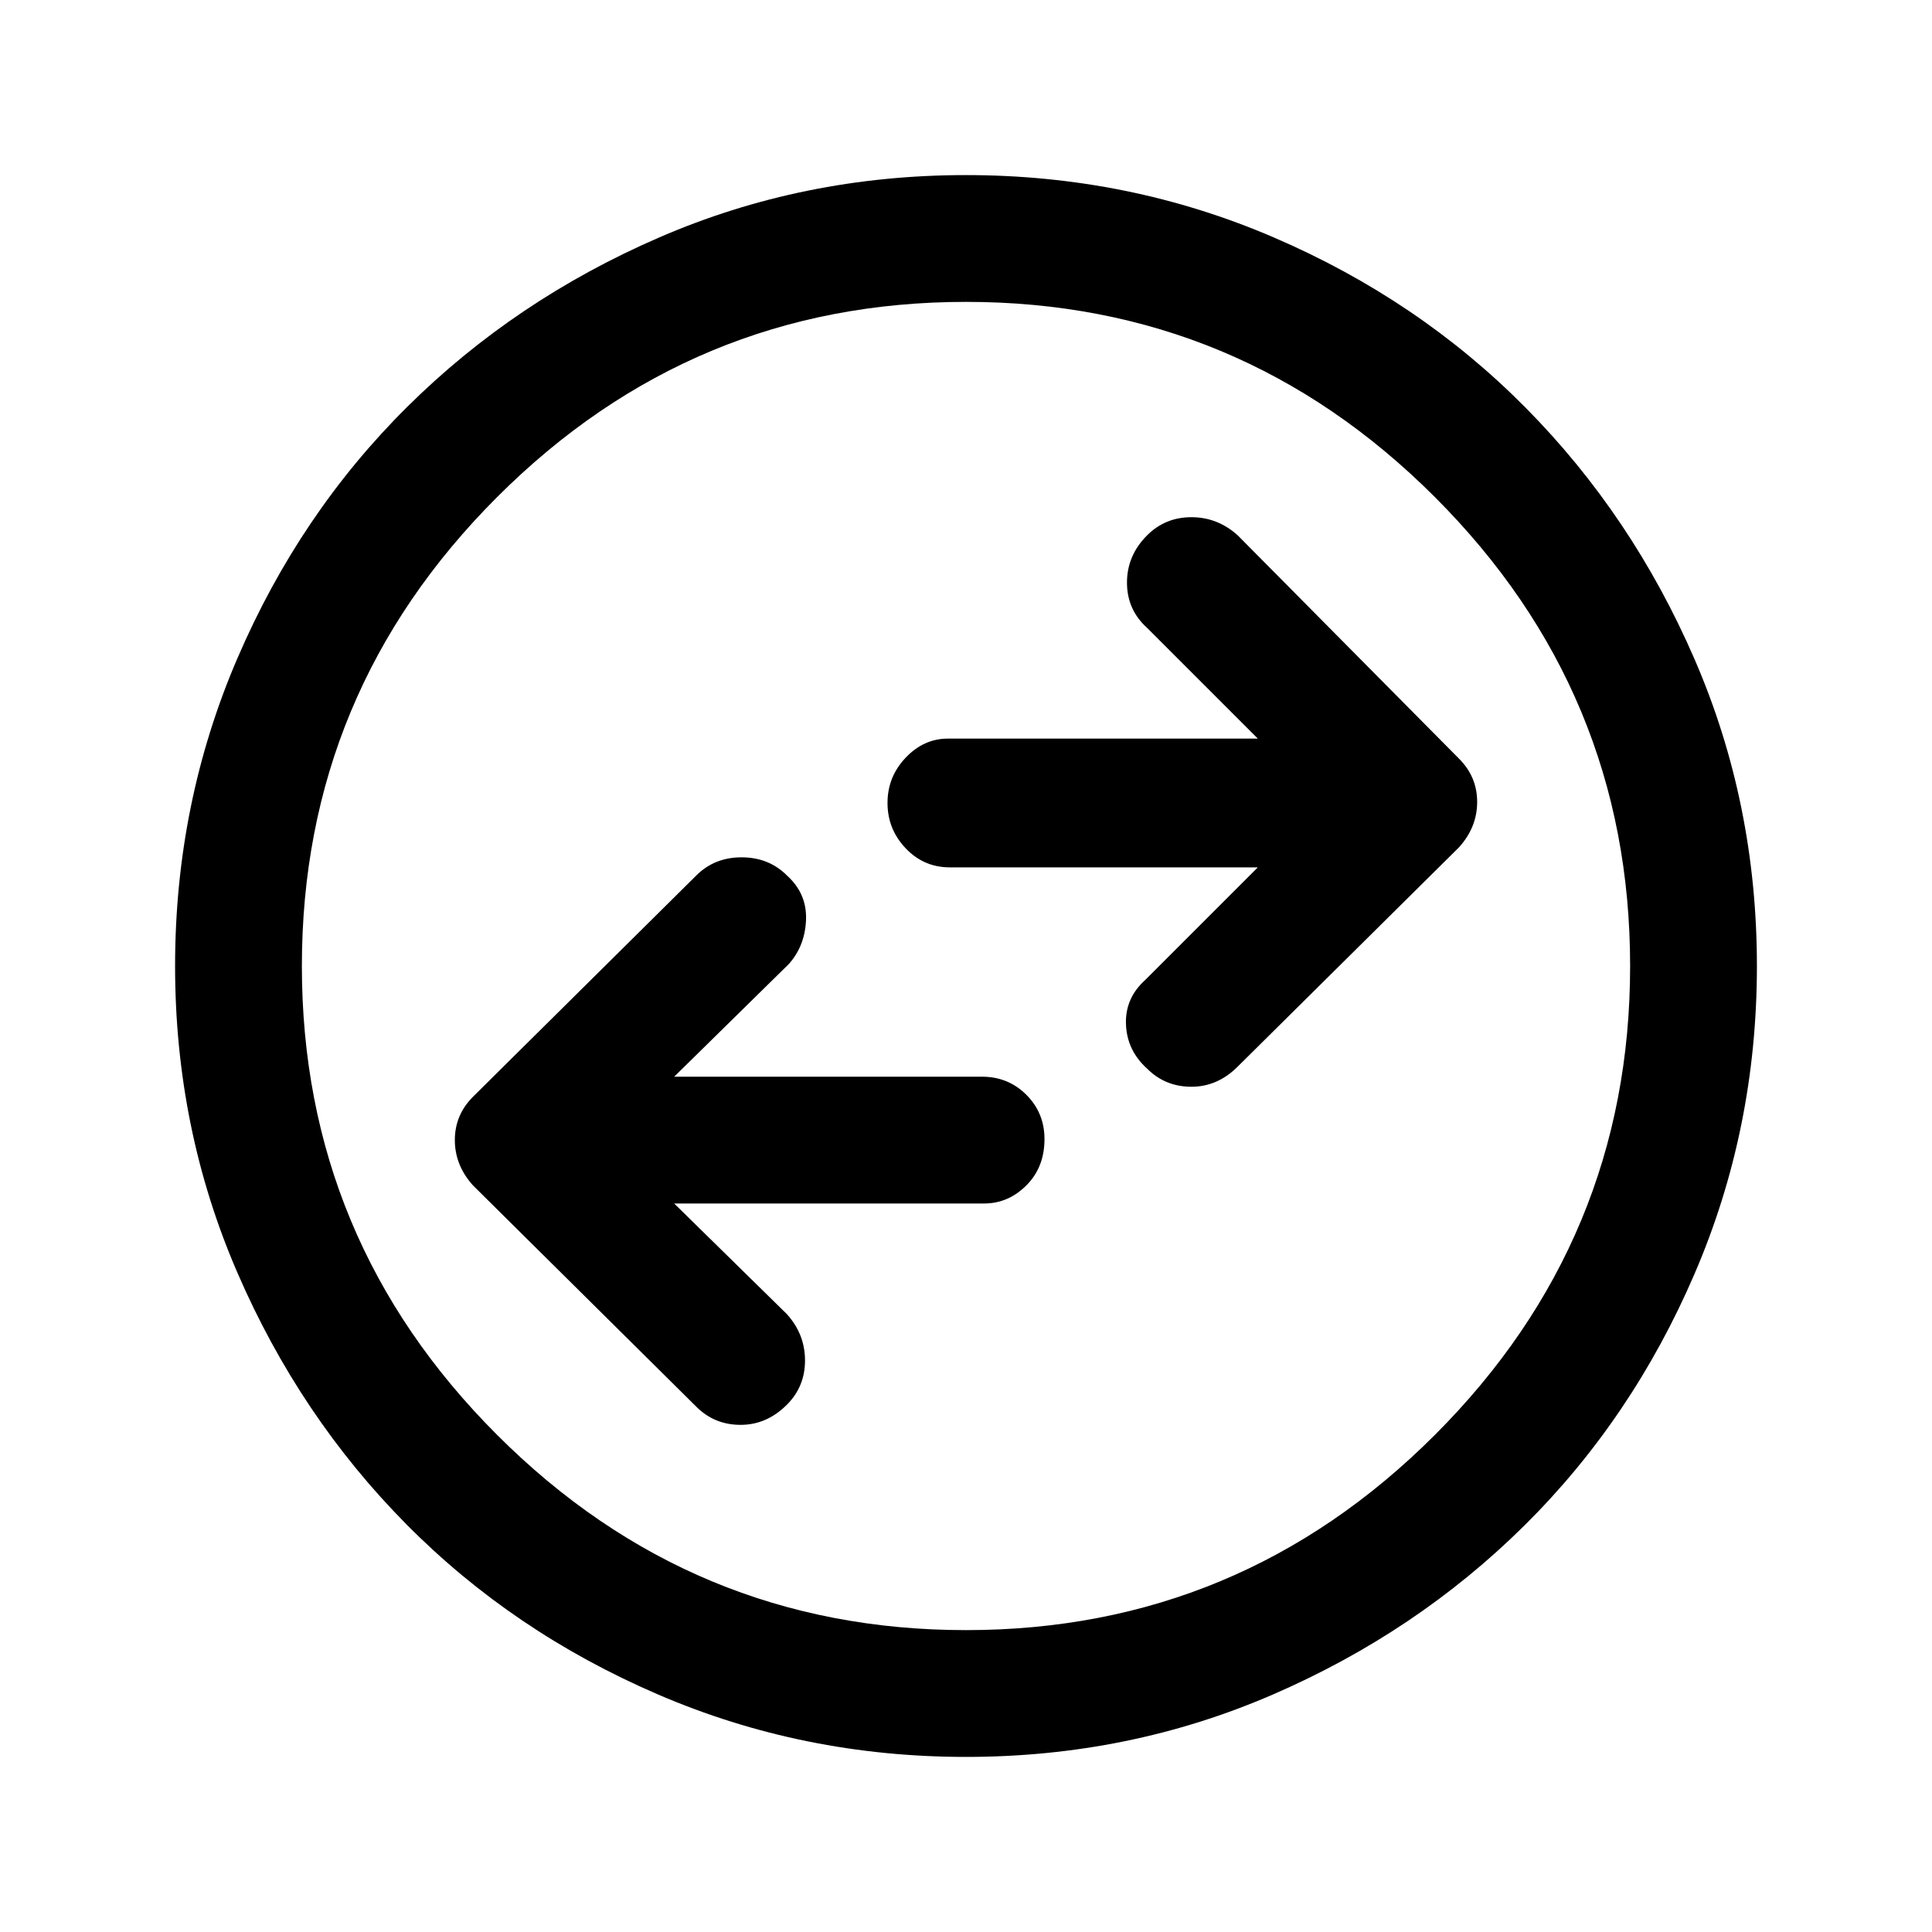 <svg xmlns="http://www.w3.org/2000/svg" height="40" width="40"><path d="m25.625 22.083 4.583-4.541q.375-.417.375-.938 0-.521-.375-.896l-4.583-4.625q-.417-.375-.958-.375-.542 0-.917.375-.417.417-.417.979 0 .563.417.938l2.292 2.292h-6.417q-.5 0-.875.396-.375.395-.375.937t.375.937q.375.396.917.396h6.375l-2.334 2.334q-.416.375-.396.916.021.542.438.917.375.375.917.375.541 0 .958-.417Zm-11.208 7.042q.375.375.916.375.542 0 .959-.417.375-.375.375-.916 0-.542-.375-.959l-2.334-2.291h6.417q.5 0 .875-.375t.375-.959q0-.541-.375-.916t-.917-.375h-6.375l2.375-2.334q.334-.375.355-.916.02-.542-.396-.917-.375-.375-.938-.375-.562 0-.937.375l-4.625 4.583q-.375.375-.375.896t.375.938ZM20 36.375q-3.375 0-6.375-1.292-3-1.291-5.208-3.521-2.209-2.229-3.5-5.208Q3.625 23.375 3.625 20t1.292-6.375q1.291-3 3.521-5.208 2.229-2.209 5.208-3.5Q16.625 3.625 20 3.625t6.375 1.292q3 1.291 5.208 3.521 2.209 2.229 3.5 5.208 1.292 2.979 1.292 6.354t-1.292 6.375q-1.291 3-3.521 5.208-2.229 2.209-5.208 3.5-2.979 1.292-6.354 1.292ZM20 20Zm0 13.75q5.667 0 9.708-4.042Q33.75 25.667 33.75 20t-4.042-9.708Q25.667 6.25 20 6.25t-9.708 4.042Q6.25 14.333 6.25 20t4.042 9.708Q14.333 33.75 20 33.75Z"/></svg>